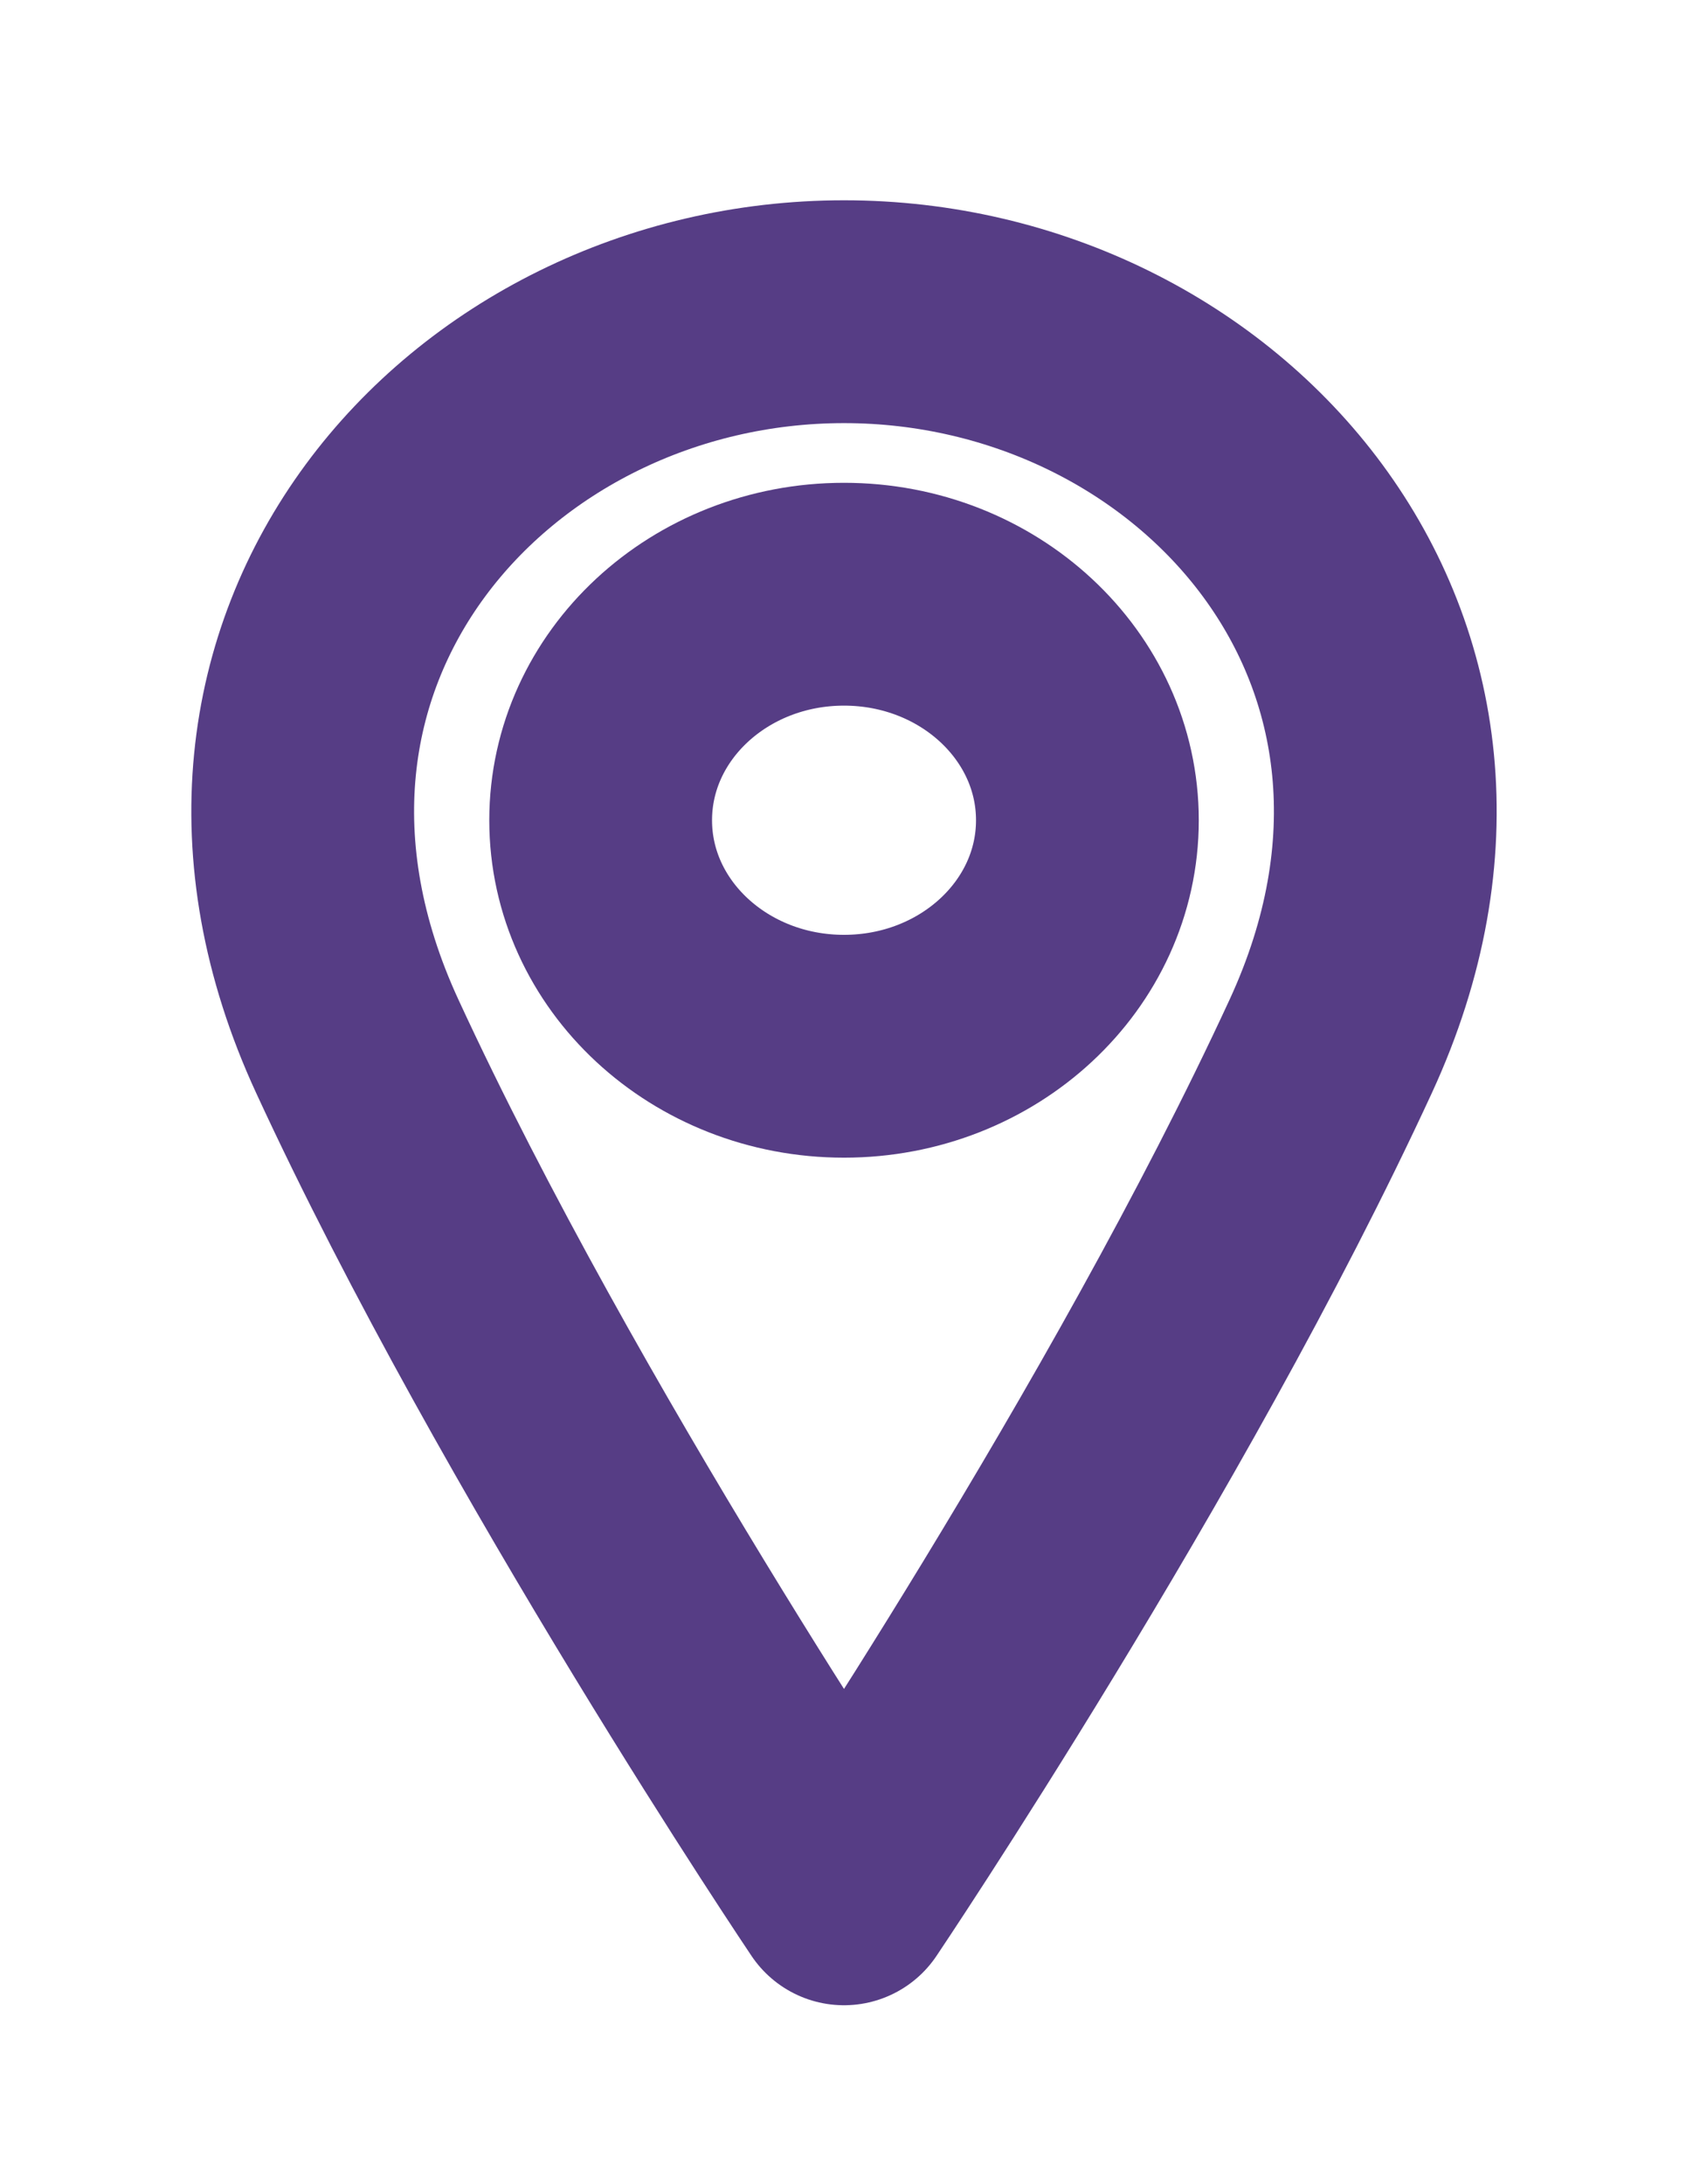 <svg width="38" height="49" viewBox="0 0 38 49" fill="none" xmlns="http://www.w3.org/2000/svg">
<g filter="url(#filter0_d_1_16)">
<path d="M18.944 19.476C21.961 19.476 24.407 17.206 24.407 14.405C24.407 11.604 21.961 9.333 18.944 9.333C15.927 9.333 13.482 11.604 13.482 14.405C13.482 17.206 15.927 19.476 18.944 19.476Z" stroke="#563D85" stroke-width="5" stroke-linecap="round" stroke-linejoin="round"/>
<path d="M29.869 19.476C25.772 28.351 18.944 38.494 18.944 38.494C18.944 38.494 12.116 28.351 8.019 19.476C3.922 10.601 10.75 2.994 18.944 2.994C27.138 2.994 33.966 10.601 29.869 19.476Z" stroke="#563D85" stroke-width="5" stroke-linecap="round" stroke-linejoin="round"/>
</g>
<defs>
<filter id="filter0_d_1_16" x="0.295" y="0.494" width="37.299" height="48.5" filterUnits="userSpaceOnUse" color-interpolation-filters="sRGB">
<feFlood flood-opacity="0" result="BackgroundImageFix"/>
<feColorMatrix in="SourceAlpha" type="matrix" values="0 0 0 0 0 0 0 0 0 0 0 0 0 0 0 0 0 0 127 0" result="hardAlpha"/>
<feOffset dy="4"/>
<feGaussianBlur stdDeviation="2"/>
<feComposite in2="hardAlpha" operator="out"/>
<feColorMatrix type="matrix" values="0 0 0 0 0 0 0 0 0 0 0 0 0 0 0 0 0 0 0.25 0"/>
<feBlend mode="normal" in2="BackgroundImageFix" result="effect1_dropShadow_1_16"/>
<feBlend mode="normal" in="SourceGraphic" in2="effect1_dropShadow_1_16" result="shape"/>
</filter>
</defs>
</svg>
